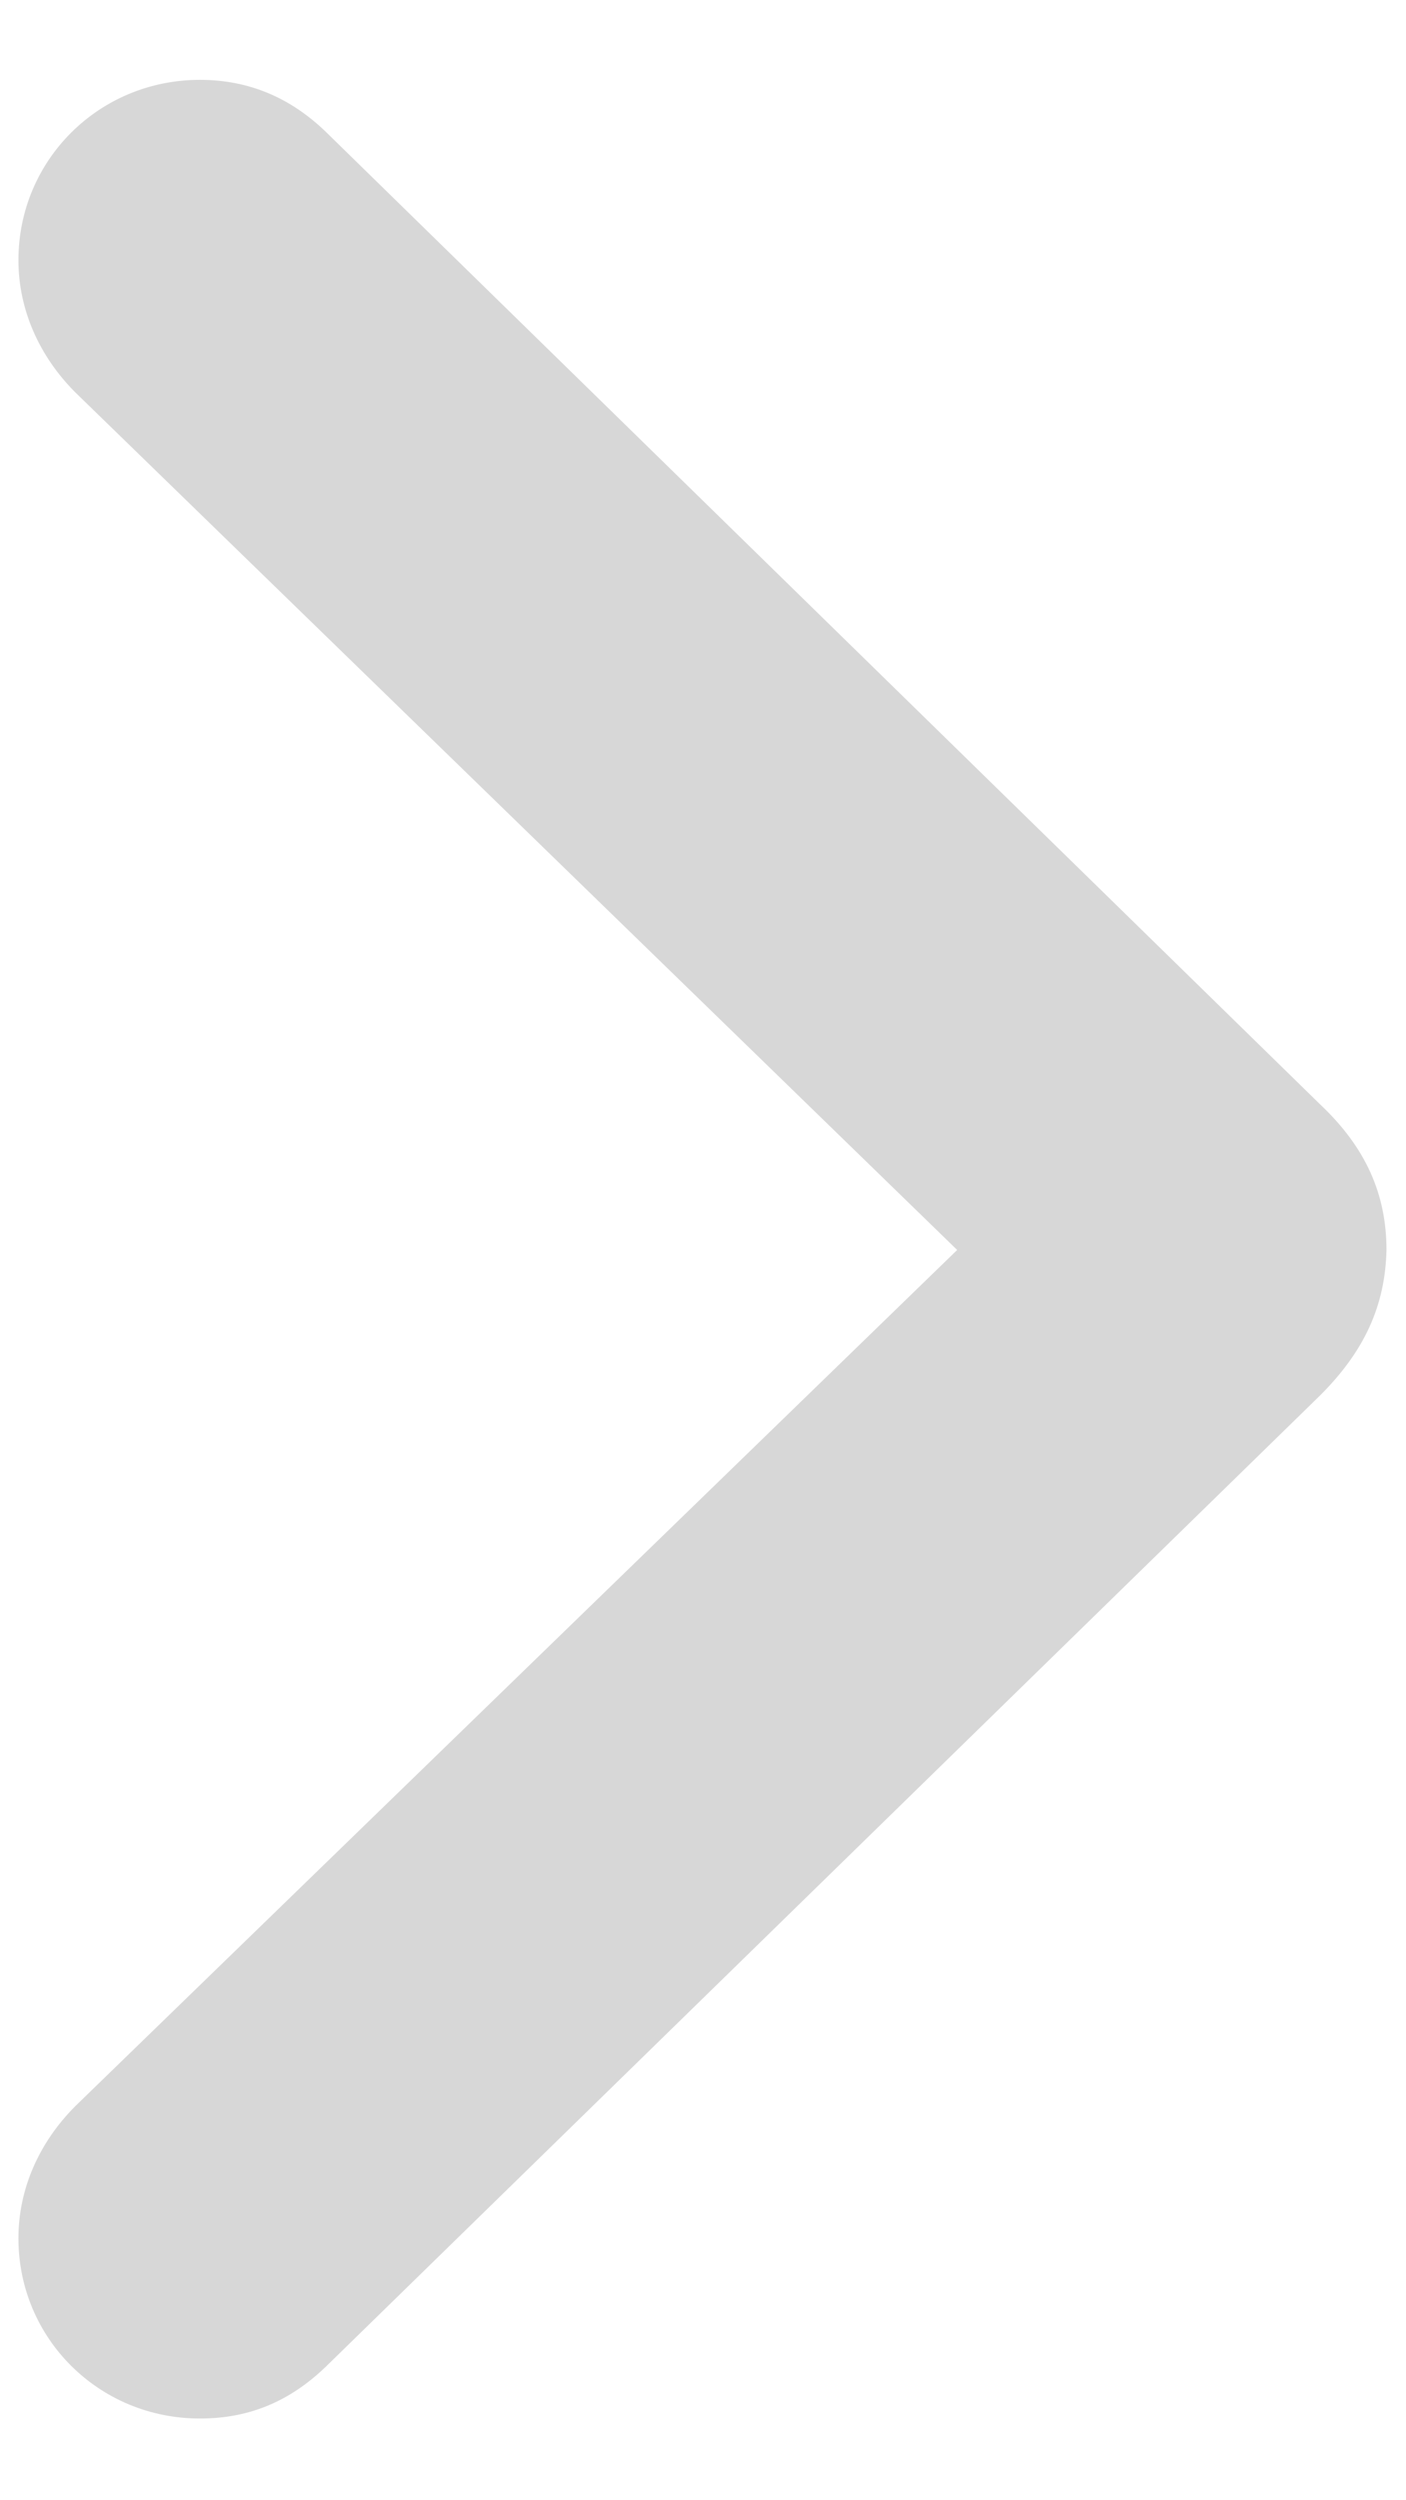 <svg width="9" height="16" viewBox="0 0 9 16" fill="none" xmlns="http://www.w3.org/2000/svg">
<path d="M1.28 15.477C1.604 15.477 1.861 15.361 2.085 15.146L8.452 8.928C8.734 8.646 8.867 8.355 8.875 7.999C8.875 7.642 8.742 7.343 8.452 7.069L2.085 0.843C1.861 0.627 1.595 0.511 1.28 0.511C0.632 0.511 0.118 1.026 0.118 1.665C0.118 1.98 0.25 2.279 0.483 2.512L6.127 7.999L0.483 13.477C0.25 13.71 0.118 14.008 0.118 14.324C0.118 14.963 0.632 15.477 1.28 15.477Z" fill="#D7D7D7"/>
</svg>
